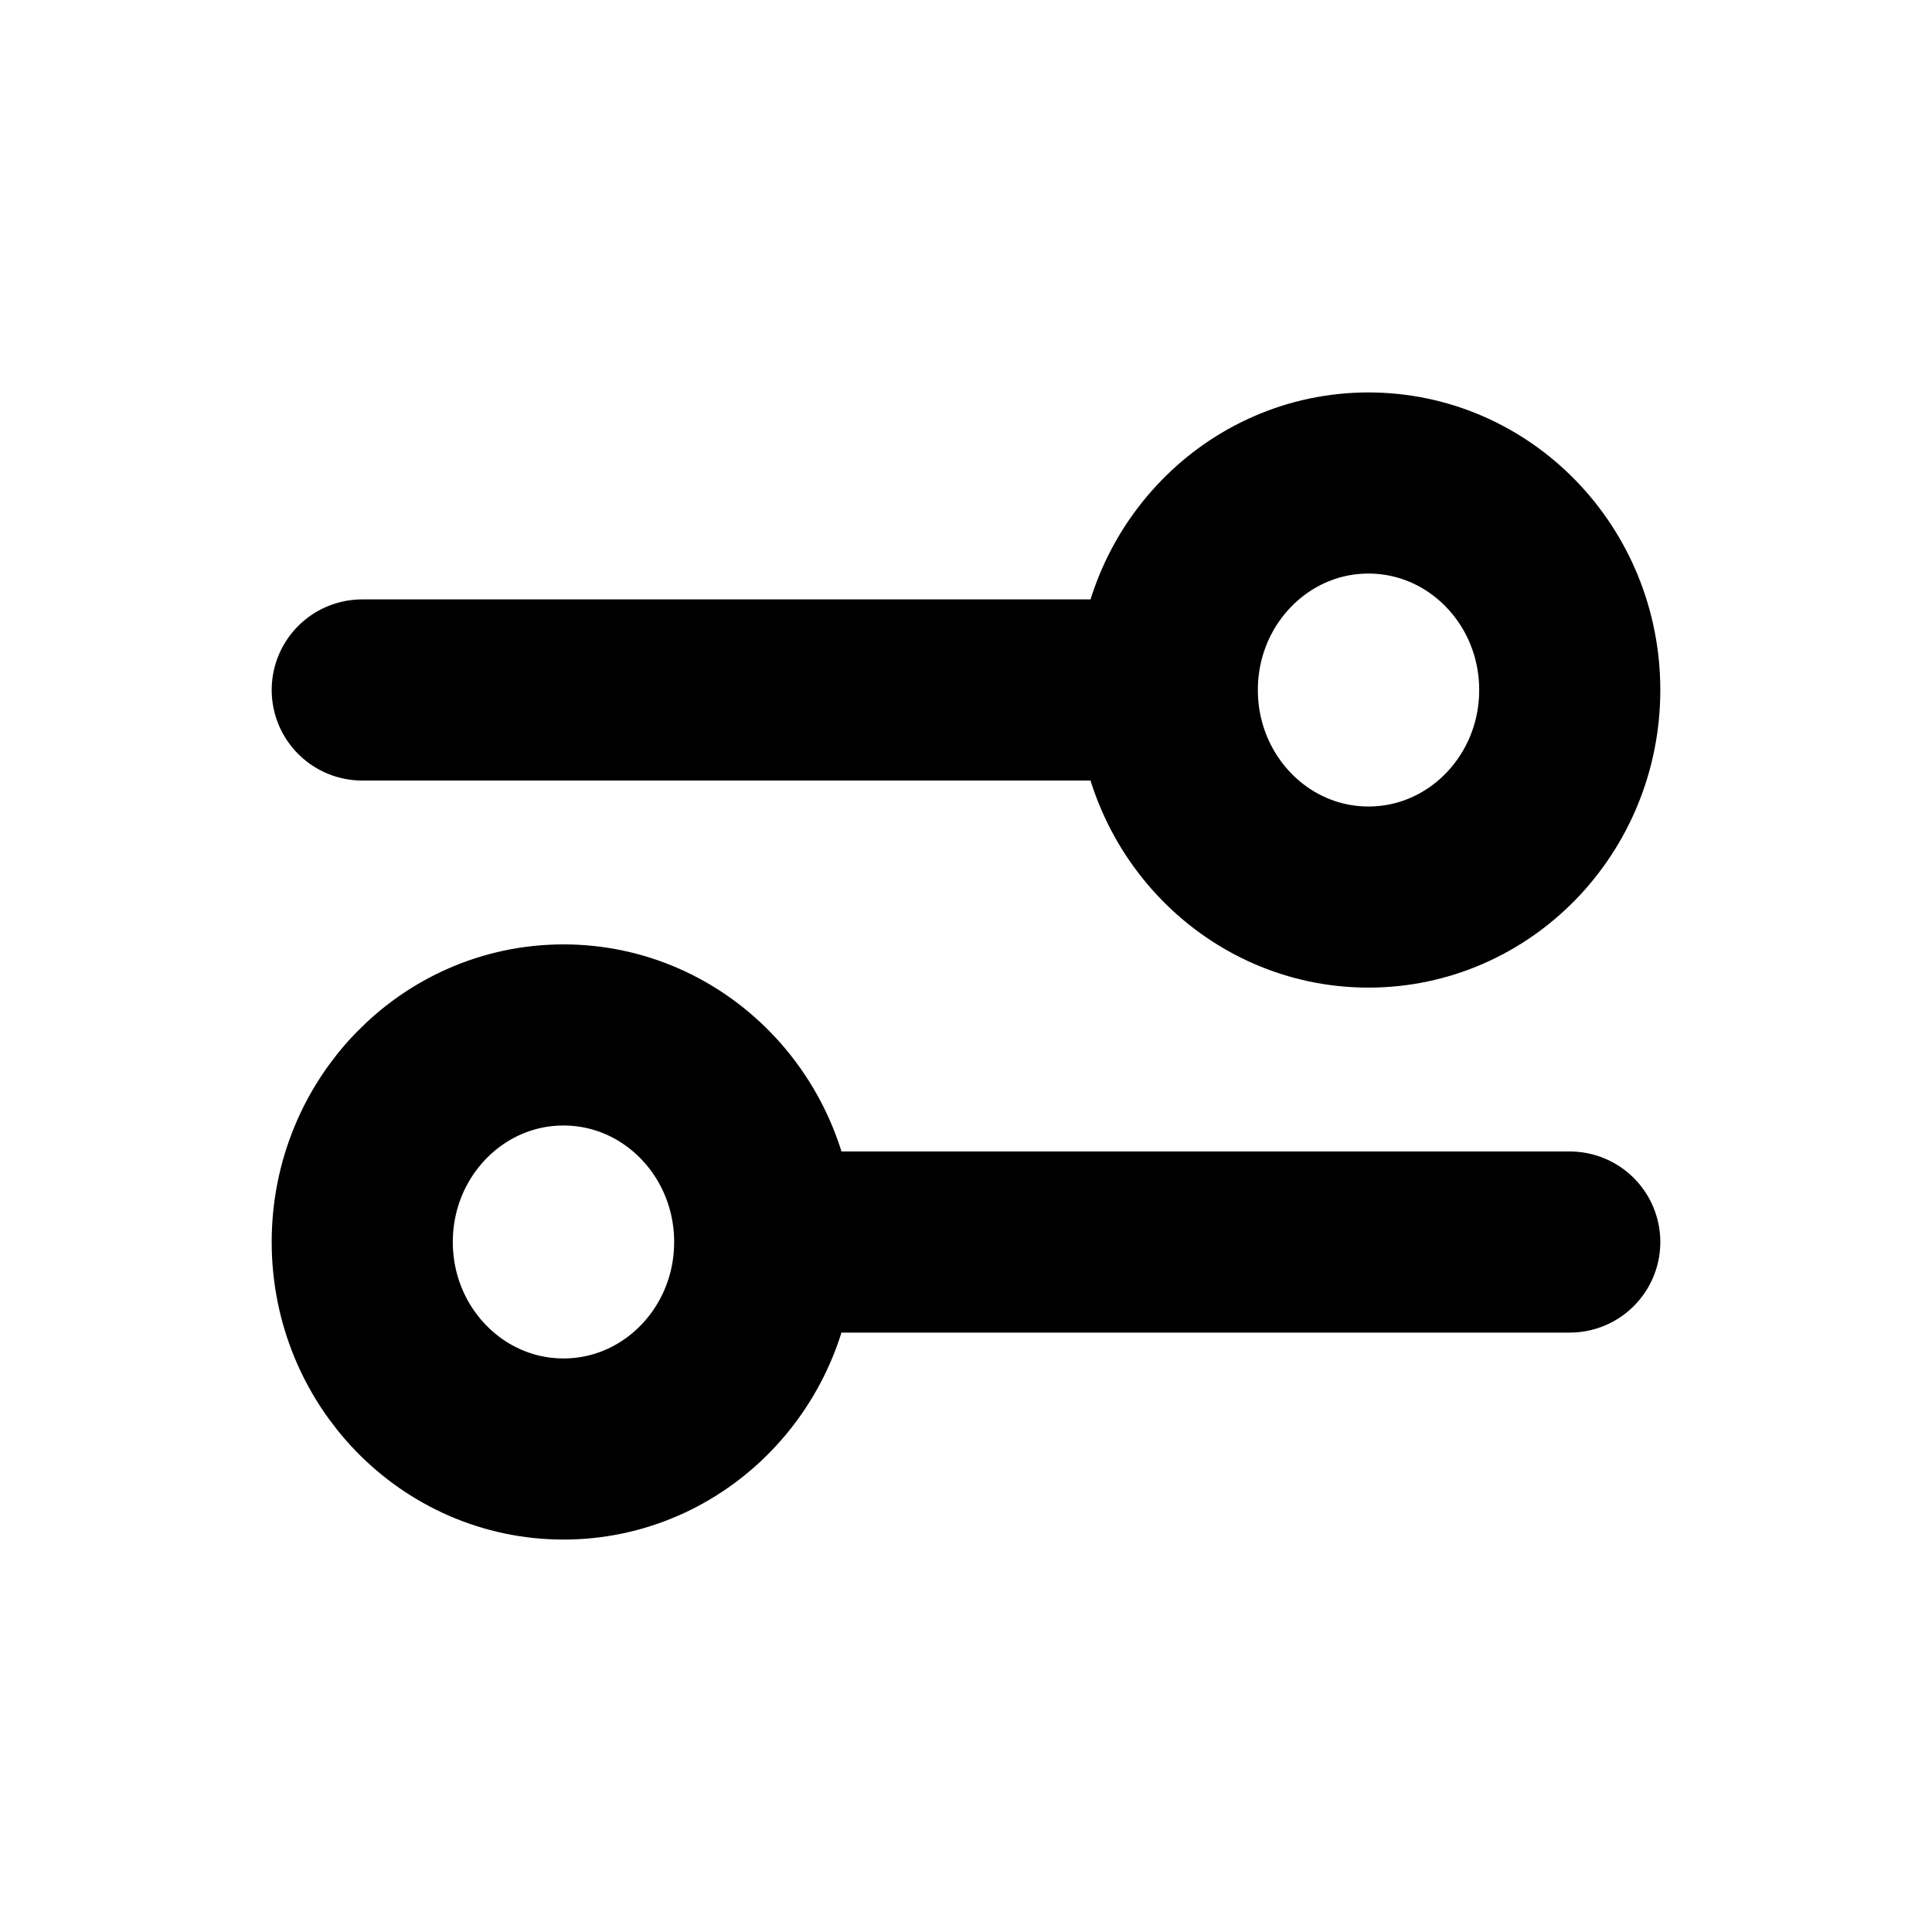 <svg width="16" height="16" viewBox="0 0 16 16" fill="none" xmlns="http://www.w3.org/2000/svg">
<g id="Property 1=filters">
<path id="Vector" d="M3 5.714L9.667 5.714M9.667 5.714C9.667 6.661 10.413 7.429 11.333 7.429C12.254 7.429 13 6.661 13 5.714C13 4.768 12.254 4 11.333 4C10.413 4 9.667 4.768 9.667 5.714ZM6.333 10.286L13 10.286M6.333 10.286C6.333 11.232 5.587 12 4.667 12C3.746 12 3 11.232 3 10.286C3 9.339 3.746 8.571 4.667 8.571C5.587 8.571 6.333 9.339 6.333 10.286Z" stroke="black" stroke-width="1.5" stroke-linecap="round" stroke-linejoin="round"/>
</g>
</svg>
